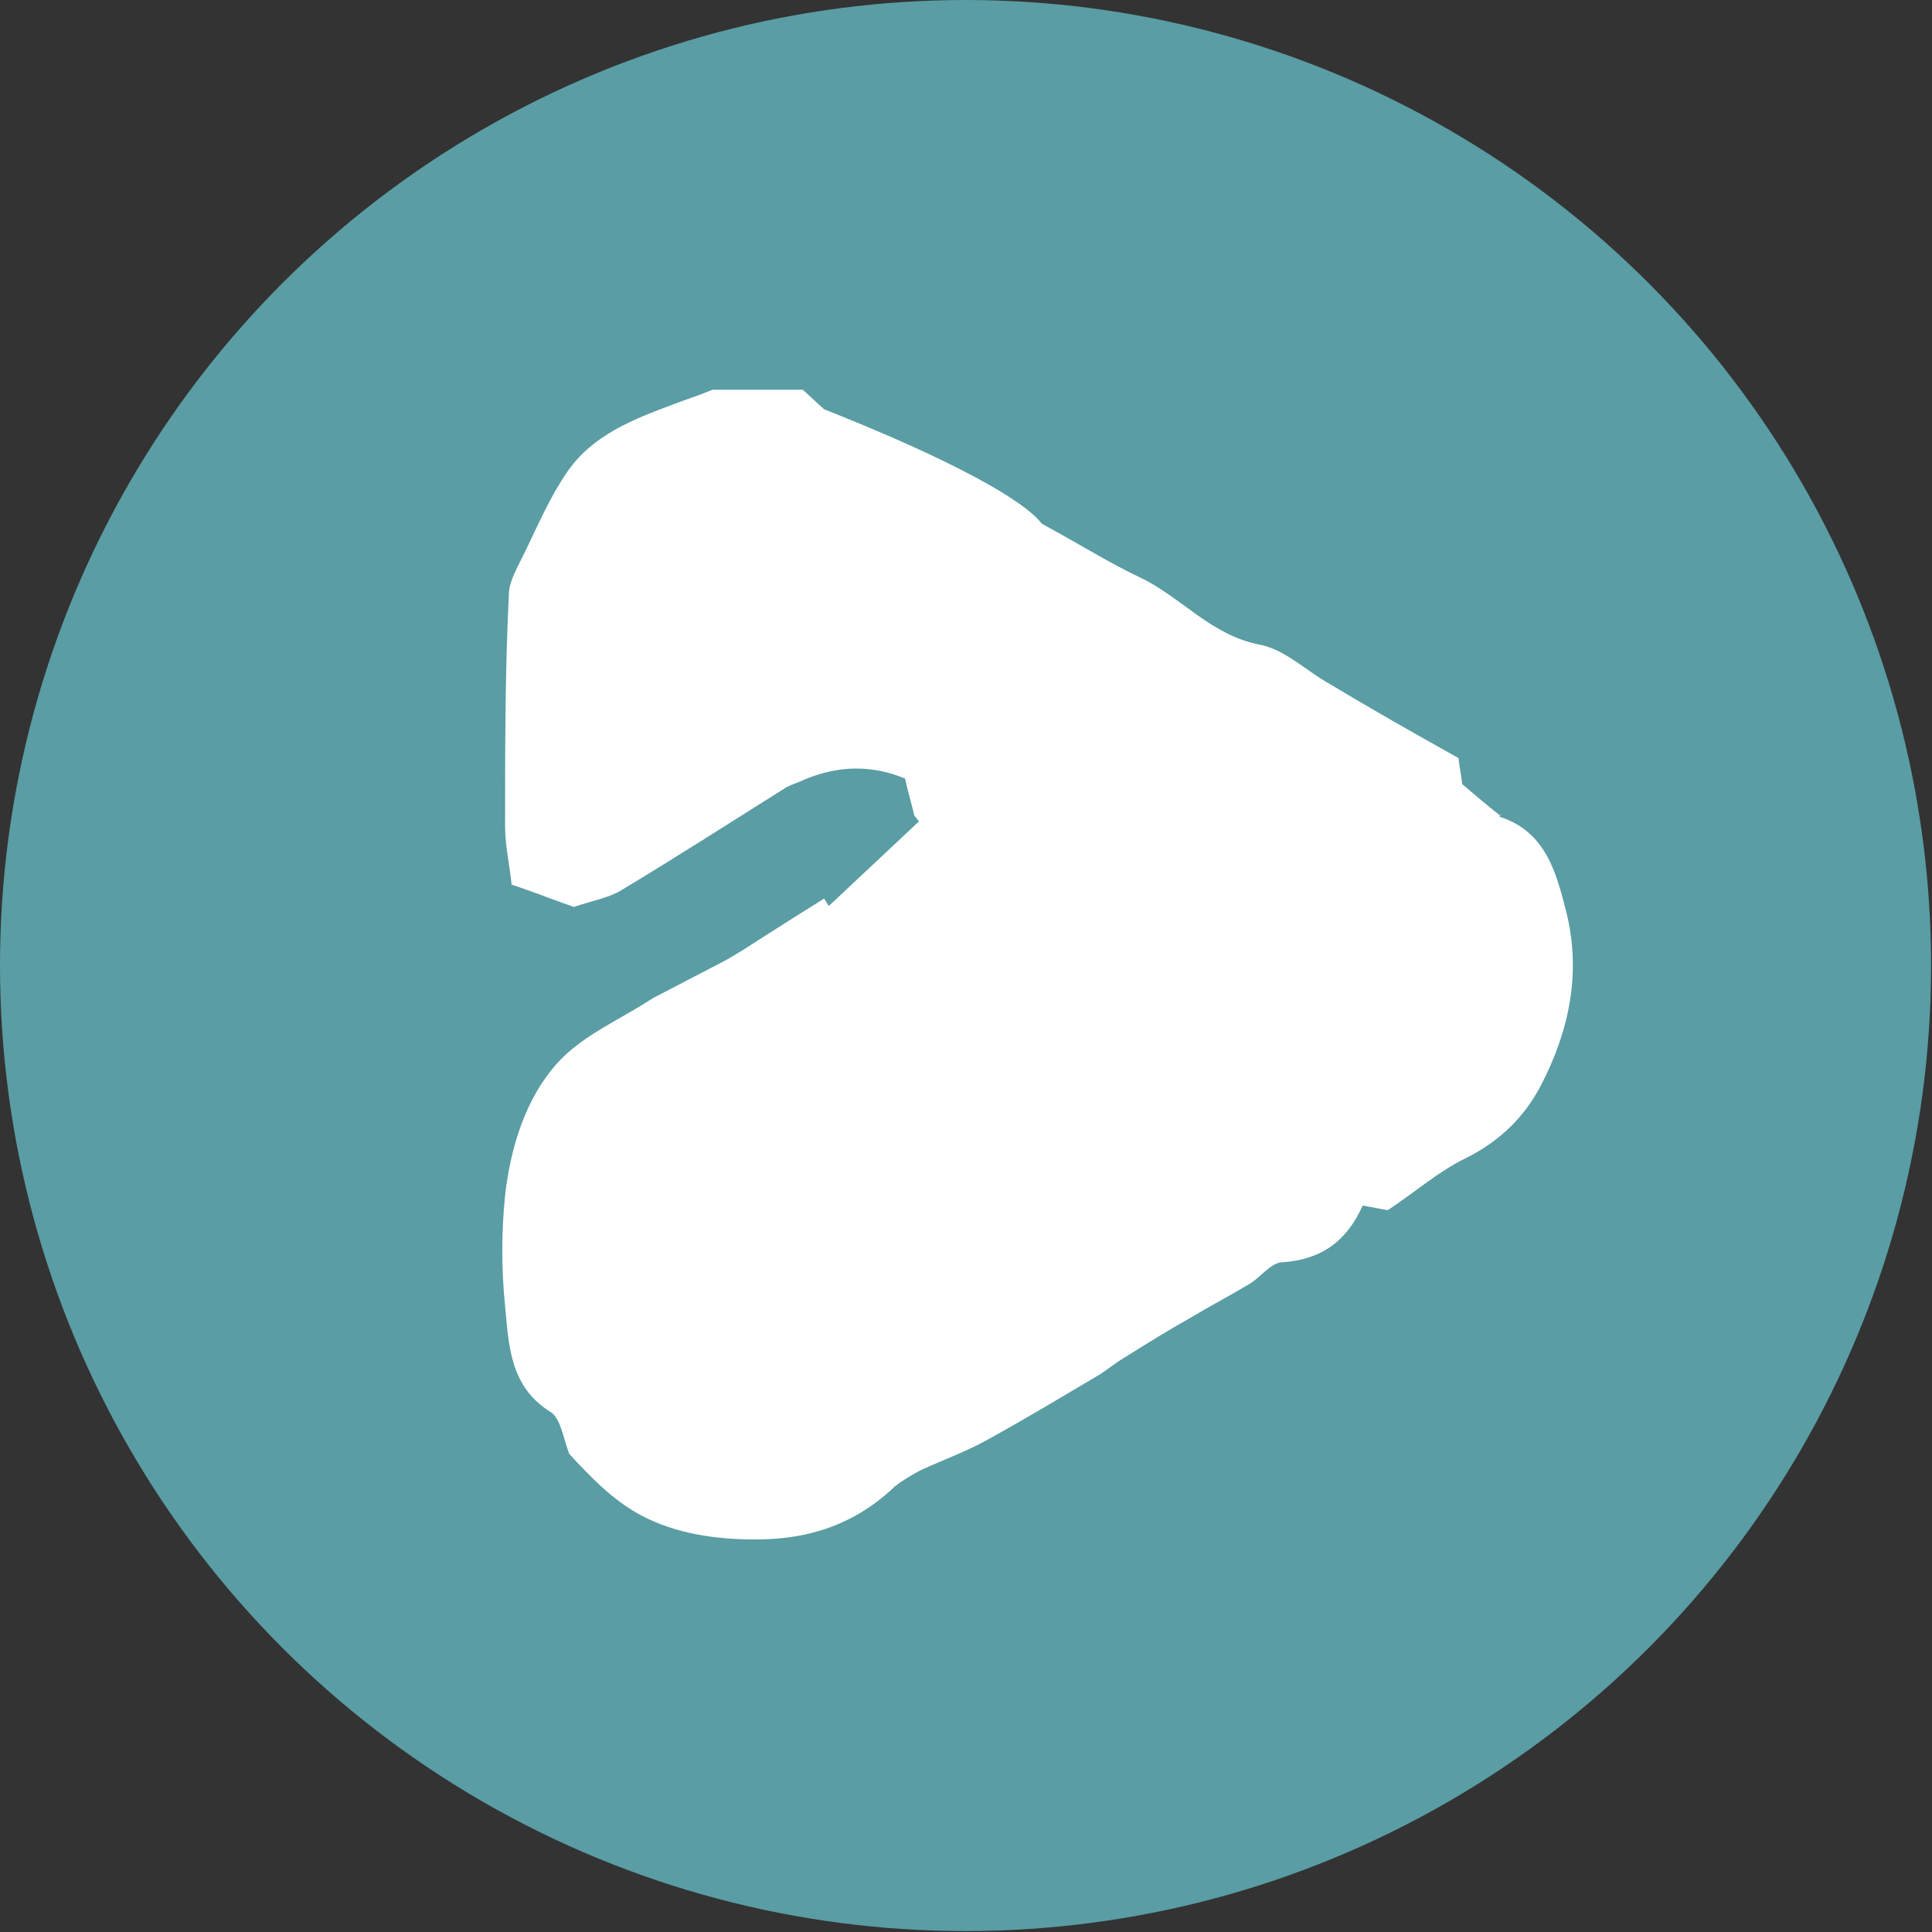 <?xml version="1.0" encoding="UTF-8"?>
<svg id="Layer_2" data-name="Layer 2" xmlns="http://www.w3.org/2000/svg" viewBox="0 0 20.77 20.77">
  <rect x="0" y="0" width="20.77" height="20.77" fill="#333333" stroke="none"/>
  <defs>
    <style>
      .cls-1 {
        fill: #fff;
      }

      .cls-2 {
        fill: #5a9da4;
      }
    </style>
  </defs>
  <g id="_レイヤー_1" data-name="レイヤー 1">
    <g>
      <circle class="cls-2" cx="10.38" cy="10.38" r="10.38"/>
      <g id="NcMagb">
        <g>
          <path class="cls-1" d="m16.12,8.78c.5.16.61.6.72,1.03.16.65.03,1.27-.27,1.85-.18.35-.45.61-.81.79-.29.14-.54.36-.84.56-.06-.01-.16-.03-.27-.05-.17.38-.44.58-.86.61-.13,0-.24.17-.37.24-.2.12-.41.23-.61.35-.25.14-.49.29-.73.44-.1.06-.18.13-.28.19-.39.23-.77.46-1.17.68-.23.13-.48.22-.72.33-.1.05-.2.11-.29.18-.42.4-.91.57-1.49.57-.44,0-.86-.06-1.24-.26-.3-.16-.55-.42-.77-.66-.06-.15-.09-.38-.2-.45-.44-.27-.45-.72-.49-1.14-.04-.39-.04-.8,0-1.19.06-.52.22-1.04.56-1.42.27-.3.68-.47,1.03-.7.25-.13.5-.26.75-.39.15-.08.3-.18.44-.27.22-.14.44-.28.65-.41.02.03.03.05.05.08.32-.3.64-.6.97-.91-.02-.02-.03-.04-.05-.06-.03-.13-.07-.26-.1-.4-.36-.15-.72-.14-1.08.01-.06.03-.13.05-.19.08-.59.37-1.18.75-1.78,1.11-.13.08-.3.11-.51.18-.18-.06-.4-.15-.67-.24-.02-.2-.07-.42-.07-.63,0-.83,0-1.66.04-2.48,0-.16.11-.33.18-.48.14-.29.27-.59.45-.85.27-.39.7-.56,1.13-.72.13-.05.26-.09.43-.16h.97c.08.07.15.14.23.21,1.39.55,2.15.98,2.34,1.23.44.24.74.43,1.06.58.44.21.76.62,1.28.72.27.05.5.28.75.42.3.18.61.36.91.53.16.09.32.18.48.27.01.1.03.19.04.28.14.12.27.23.41.34v-.02Z"/>
          <path class="cls-1" d="m16.12,8.63l.02.02-.02-.02Z"/>
        </g>
      </g>
    </g>
  </g>
</svg>